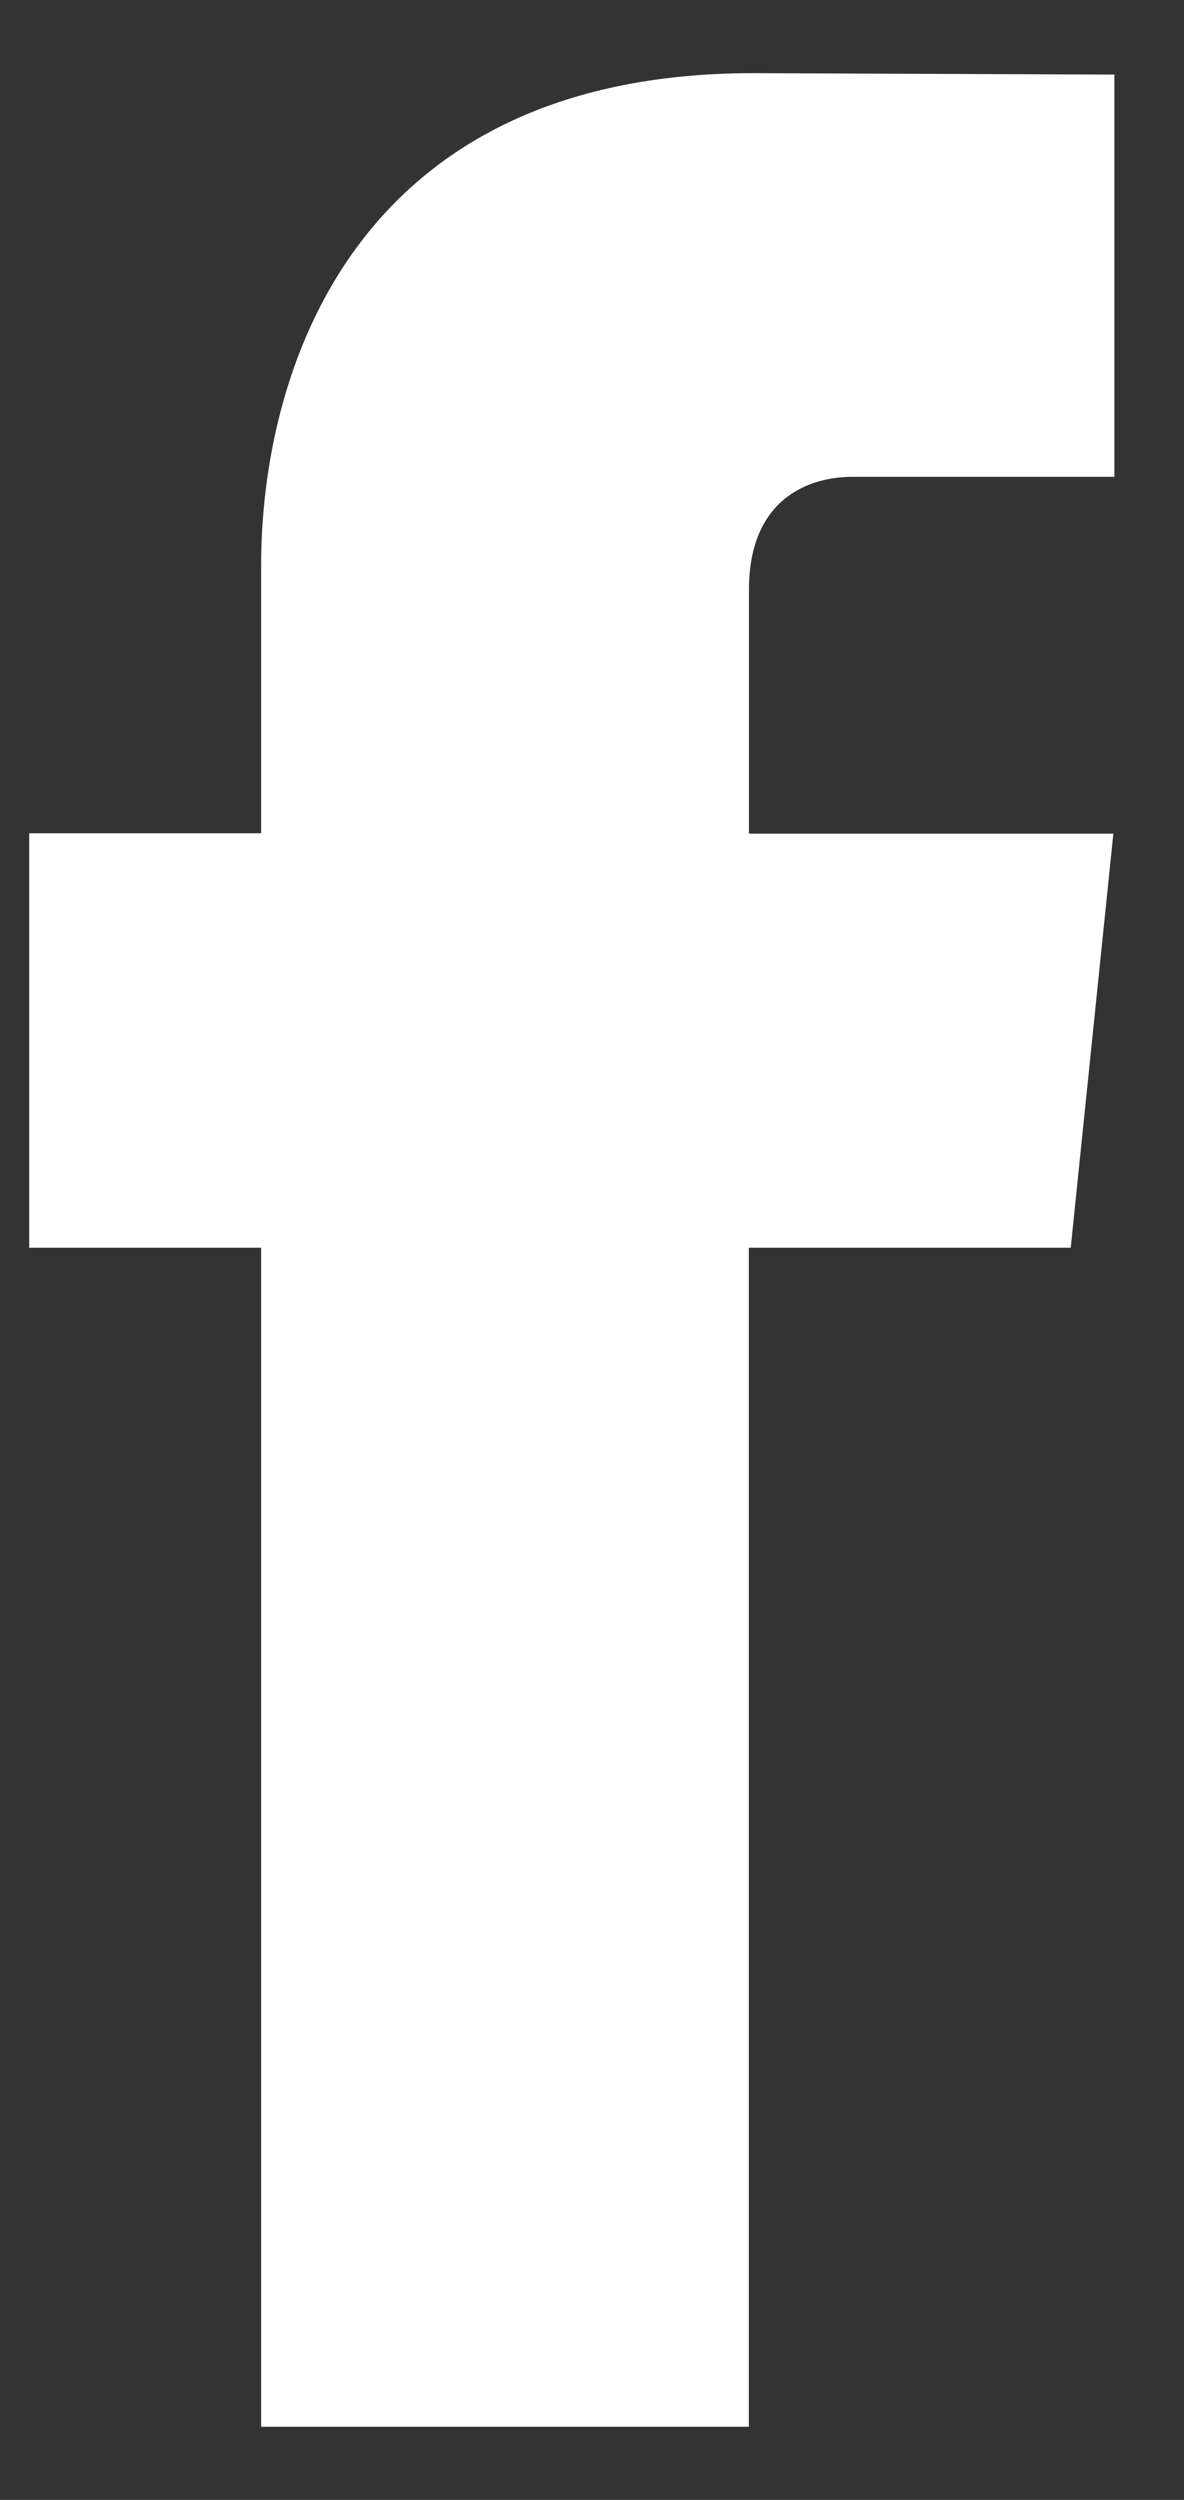 <?xml version="1.0" encoding="UTF-8"?>
<svg width="9px" height="19px" viewBox="0 0 9 19" version="1.1" xmlns="http://www.w3.org/2000/svg" xmlns:xlink="http://www.w3.org/1999/xlink">
    <rect x="0" y="0" width="9" height="19" fill="#333333" stroke="none"/>
    <!-- Generator: Sketch 52.1 (67048) - http://www.bohemiancoding.com/sketch -->
    <title>Path</title>
    <desc>Created with Sketch.</desc>
    <g id="Page-1" stroke="none" stroke-width="1" fill="none" fill-rule="evenodd">
        <g id="Main" transform="translate(-293, -3902)" fill="#FFFFFF">
            <g id="footer" transform="translate(0, 3768)">
                <g id="soc-icons" transform="translate(225, 126)">
                    <g id="facebook" transform="translate(55, 0)">
                        <path d="M21.139,17.483 L18.692,17.483 L18.692,26.444 L14.985,26.444 L14.985,17.483 L13.222,17.483 L13.222,14.333 L14.985,14.333 L14.985,12.295 C14.985,10.838 15.678,8.556 18.725,8.556 L21.471,8.567 L21.471,11.624 L19.479,11.624 C19.152,11.624 18.693,11.787 18.693,12.483 L18.693,14.336 L21.463,14.336 L21.139,17.483 Z" id="Path"></path>
                    </g>
                </g>
            </g>
        </g>
    </g>
</svg>